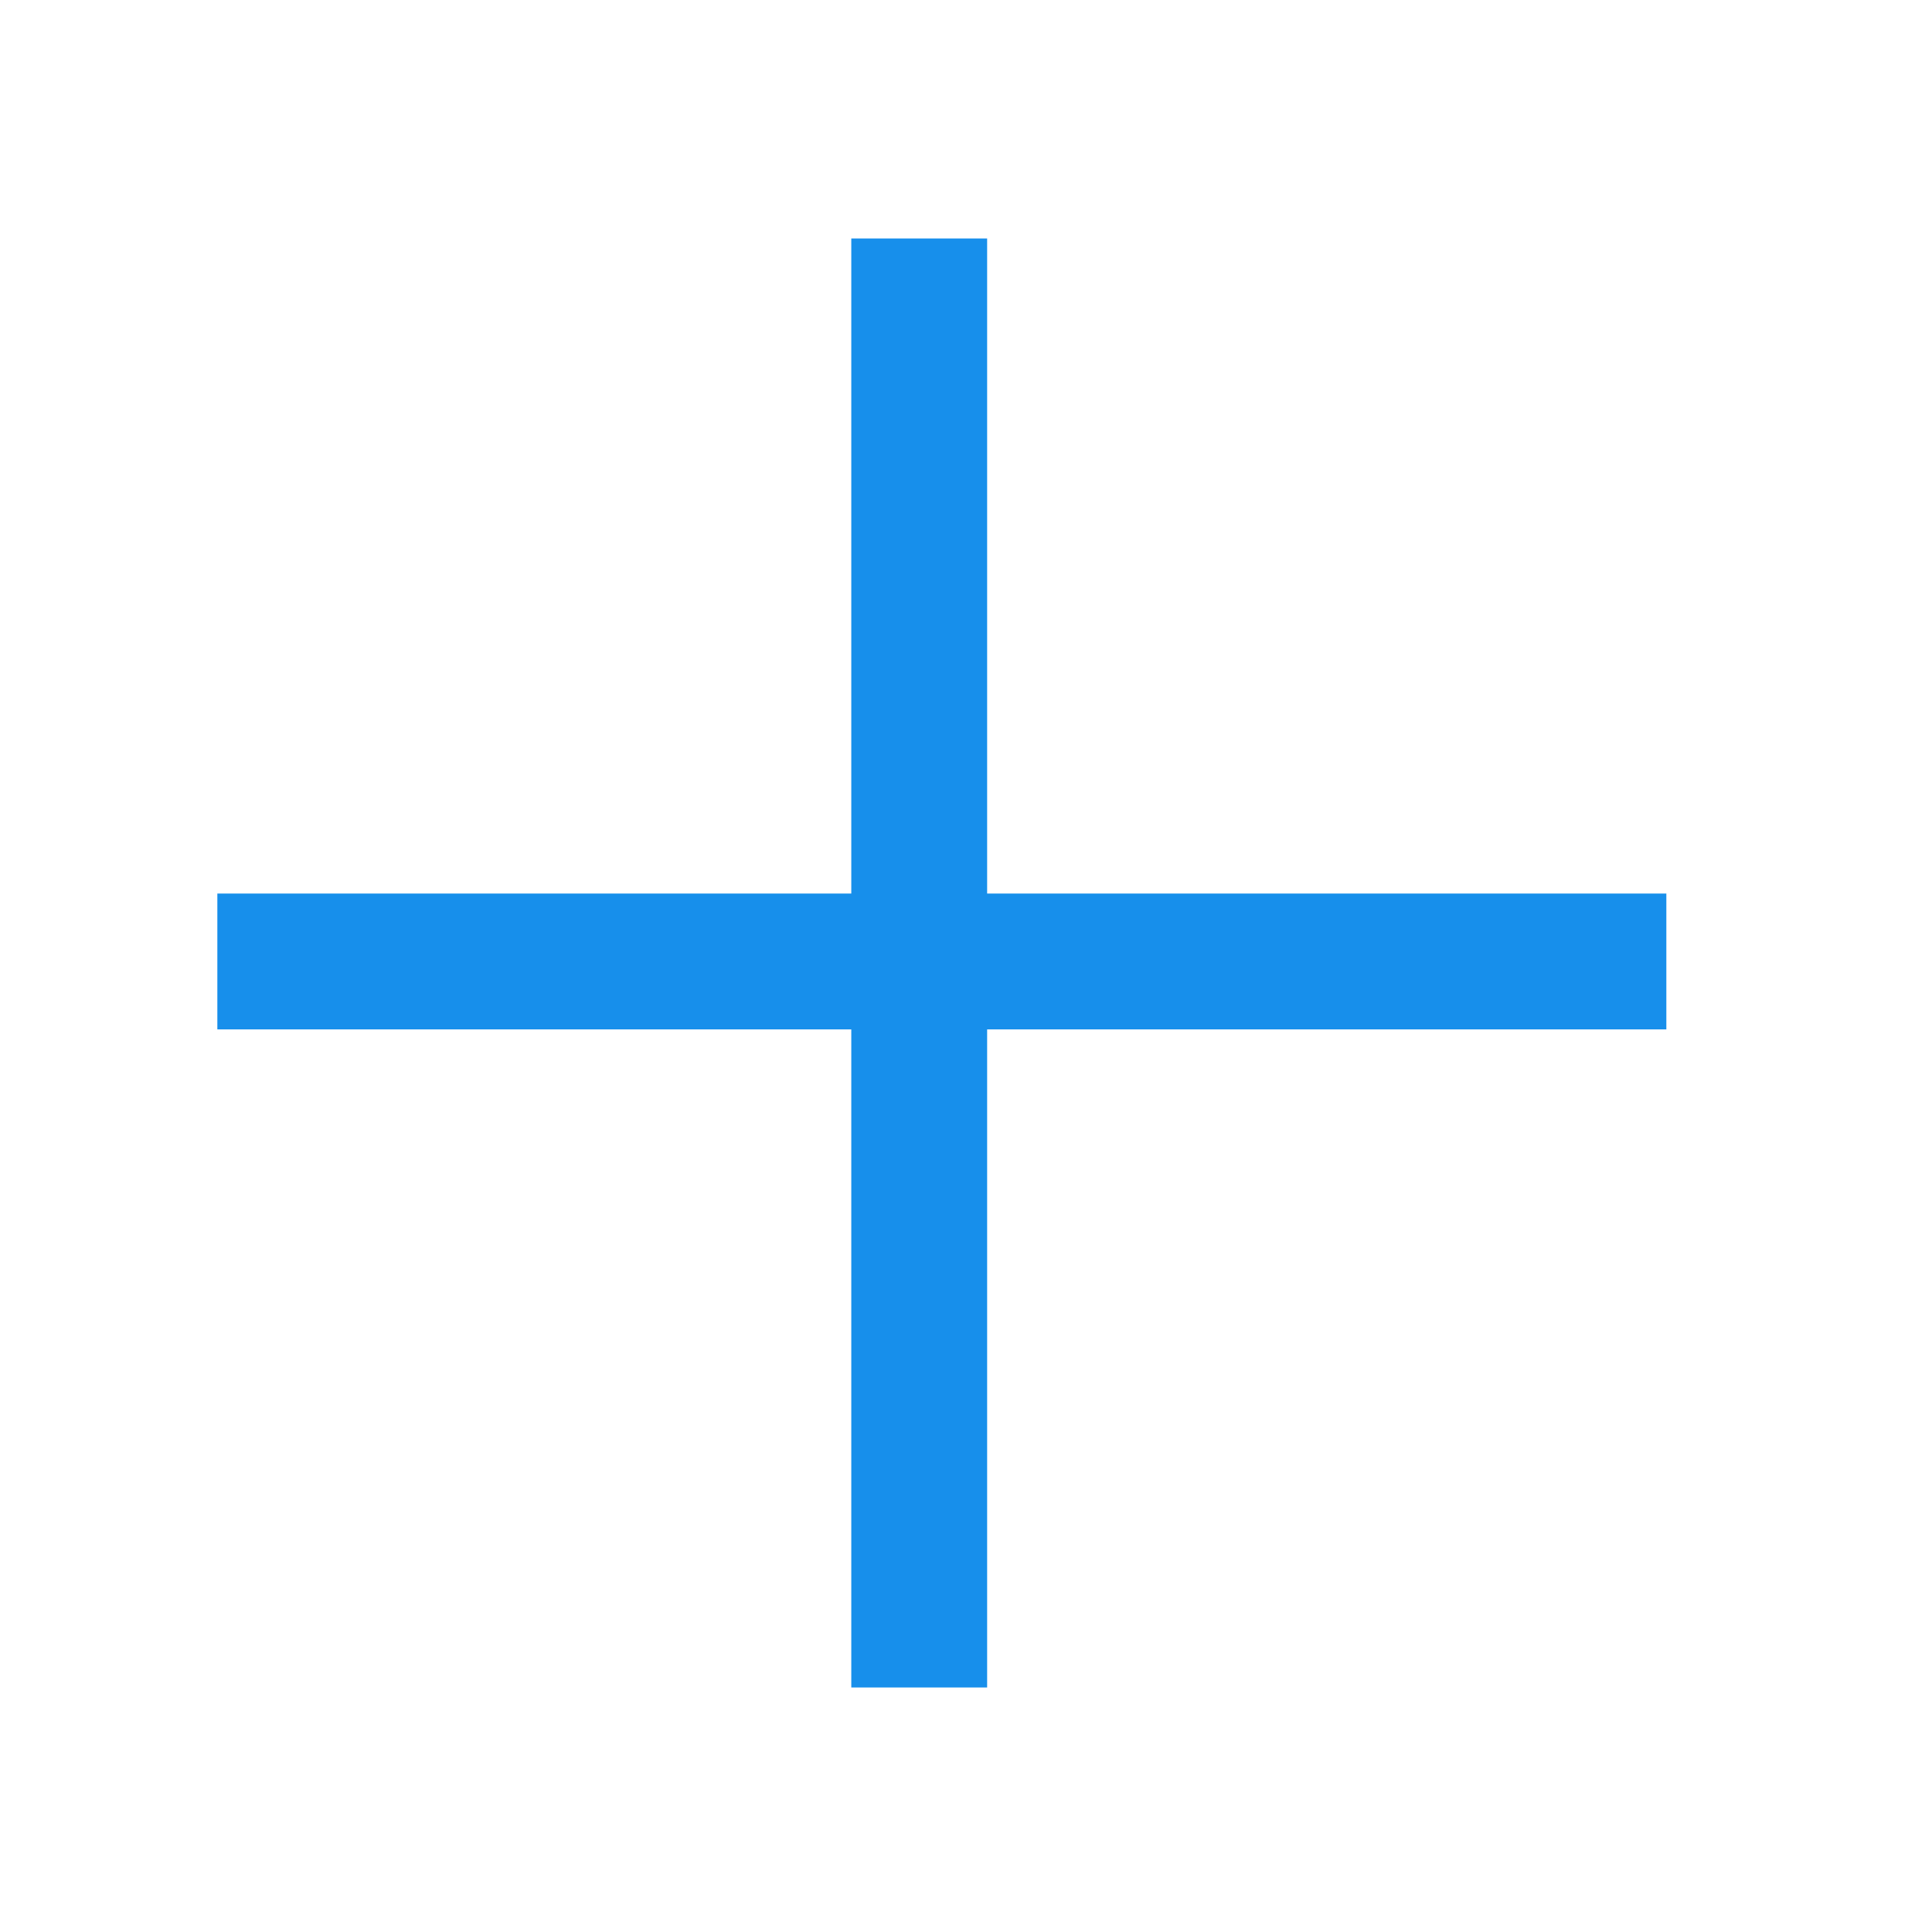 <?xml version="1.0" encoding="utf-8"?>
<!-- Generator: Adobe Illustrator 18.1.1, SVG Export Plug-In . SVG Version: 6.00 Build 0)  -->
<svg version="1.1" id="Layer_1" xmlns="http://www.w3.org/2000/svg" xmlns:xlink="http://www.w3.org/1999/xlink" x="0px" y="0px"
	 viewBox="0 0 64 64" enable-background="new 0 0 64 64" xml:space="preserve">
<g>
	<g>
		<g>
			<rect x="28.2" y="7.9" fill="#178FEB" width="4.5" height="48"/>
		</g>
	</g>
	<g>
		<g>
			<rect x="7.2" y="29.6" fill="#178FEB" width="48" height="4.5"/>
		</g>
	</g>
</g>
</svg>
